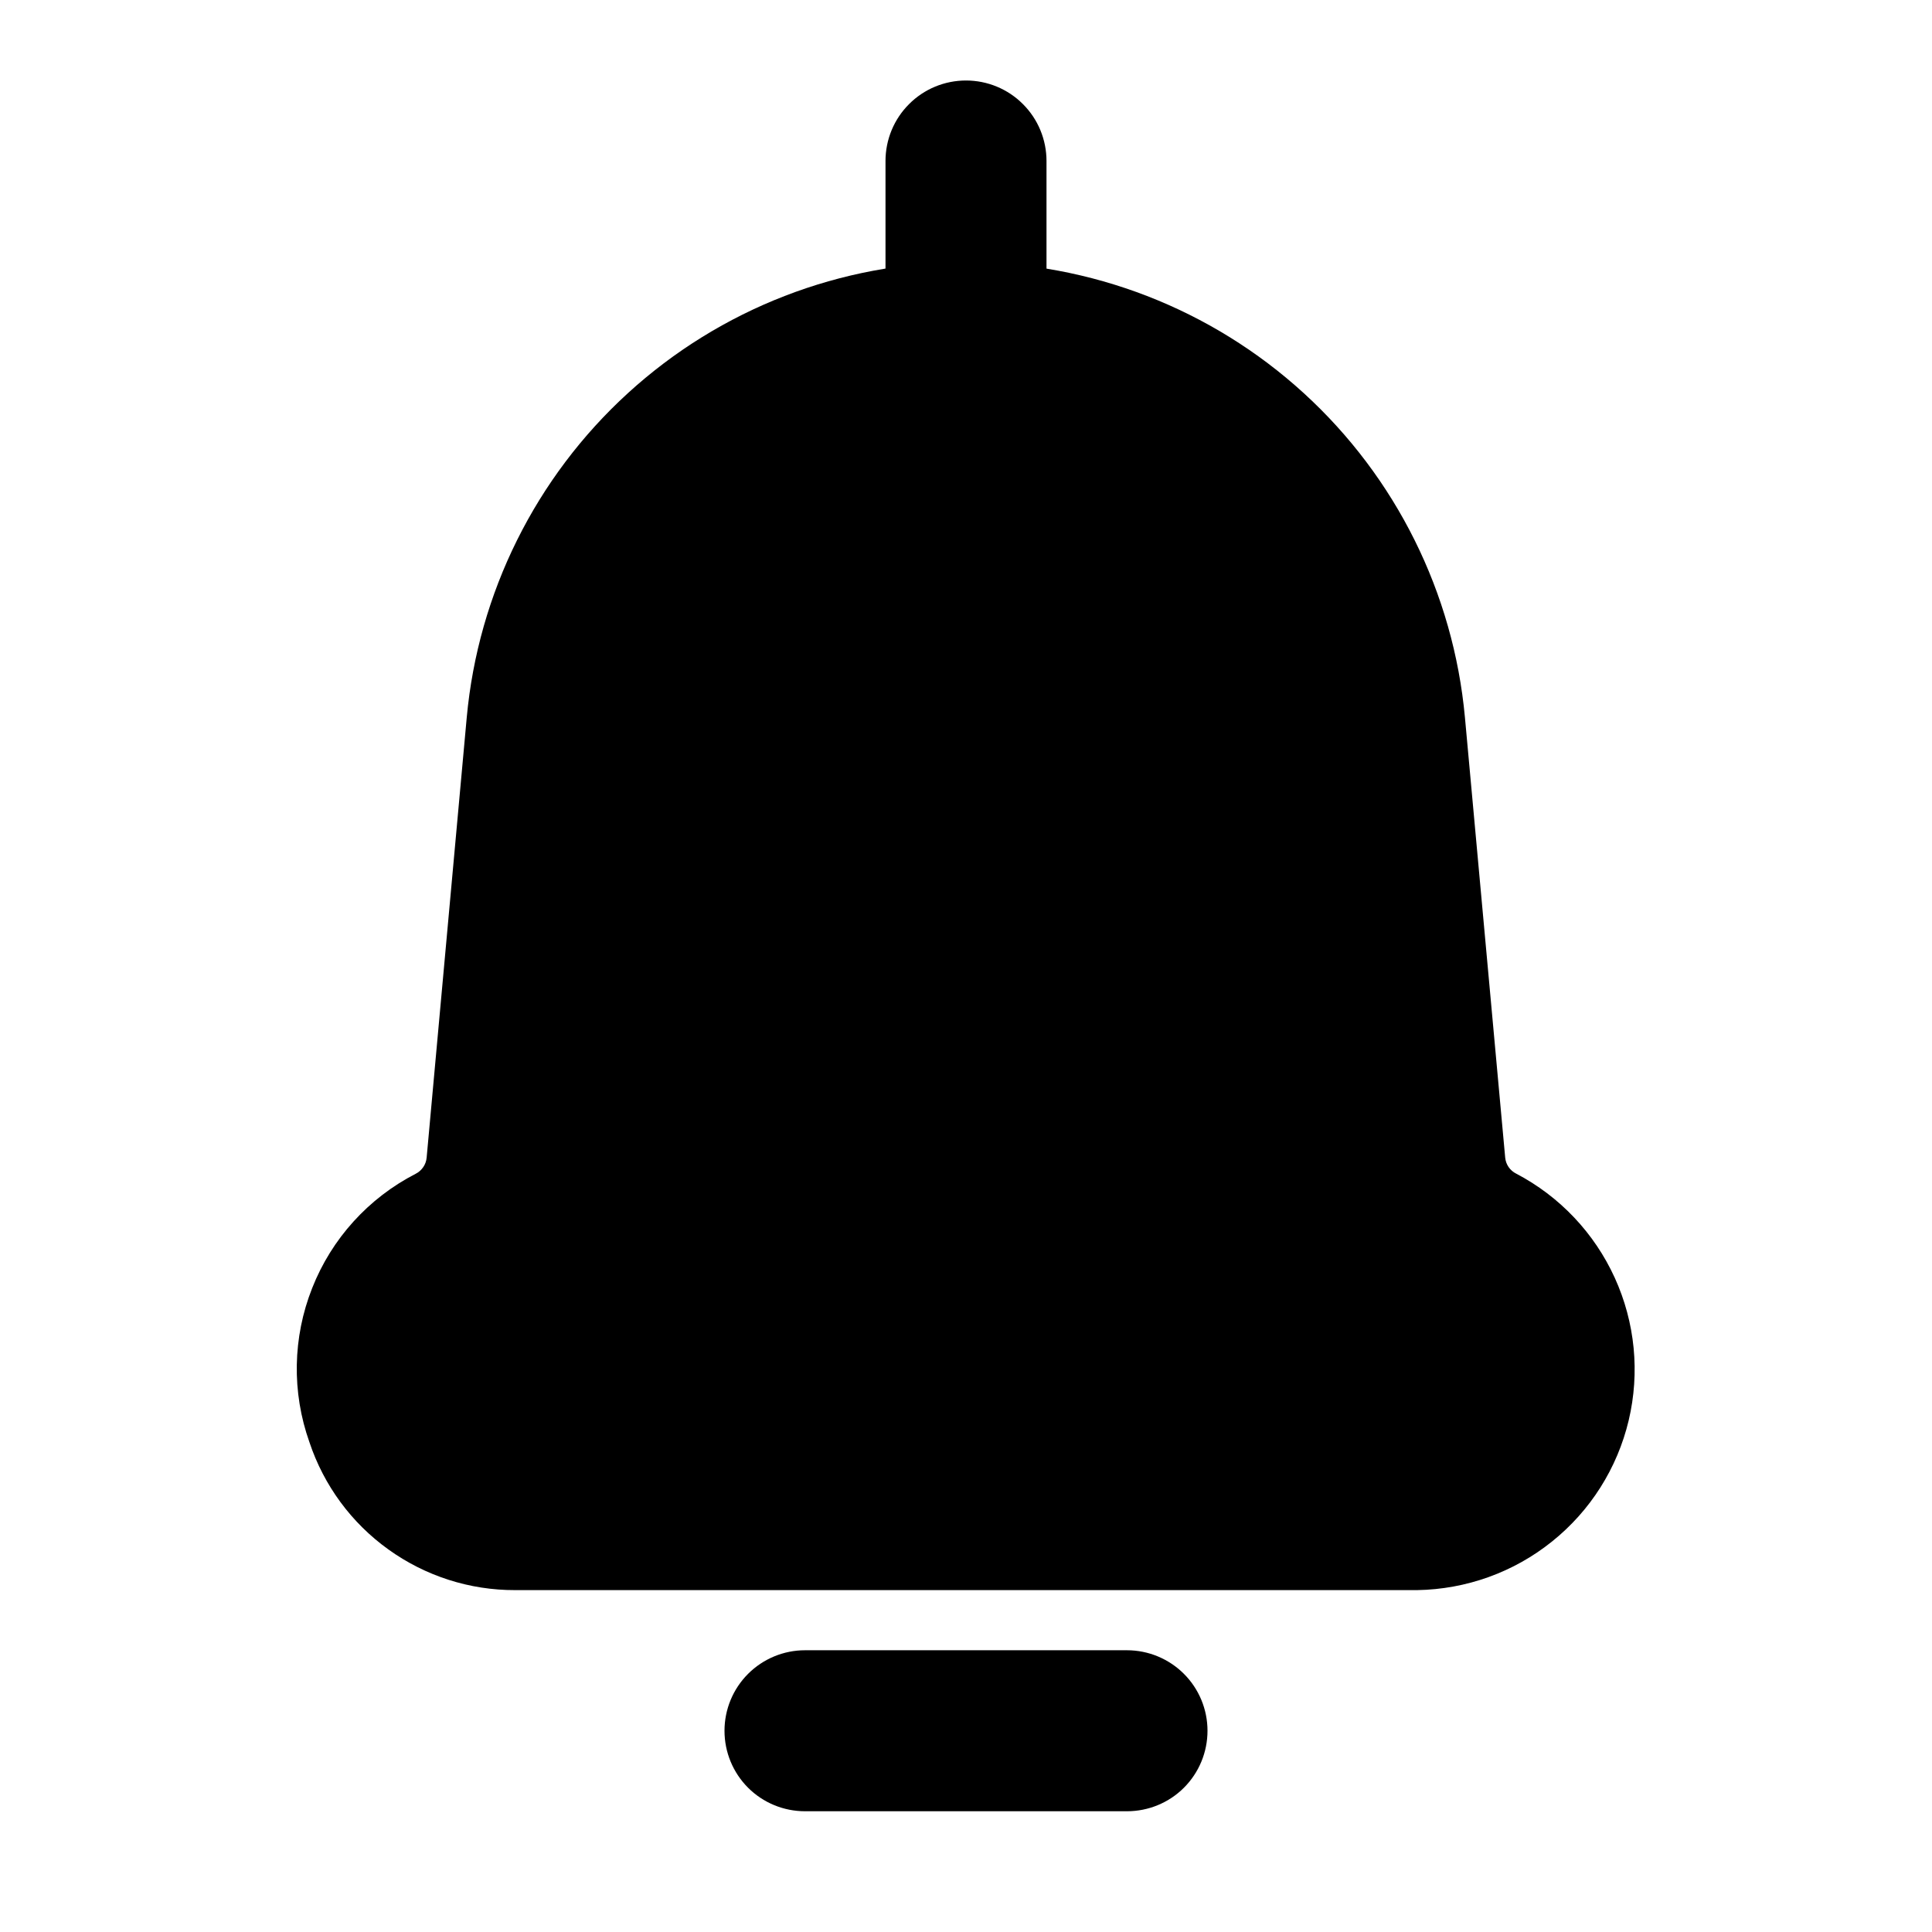 <svg width="24" height="24" viewBox="0 0 24 24" fill="none" xmlns="http://www.w3.org/2000/svg">
<path d="M18.834 14.579C18.796 14.56 18.764 14.532 18.74 14.497C18.716 14.462 18.702 14.422 18.698 14.38L18.198 8.913C18.056 7.367 17.342 5.93 16.195 4.883C15.048 3.836 13.551 3.256 11.998 3.256C10.445 3.256 8.948 3.836 7.801 4.883C6.654 5.93 5.94 7.367 5.798 8.913L5.3 14.38C5.296 14.423 5.282 14.463 5.258 14.498C5.234 14.533 5.202 14.562 5.164 14.581C4.577 14.883 4.12 15.387 3.878 16.001C3.635 16.614 3.623 17.295 3.844 17.916C4.023 18.453 4.366 18.919 4.825 19.248C5.284 19.578 5.835 19.755 6.4 19.753H17.605C18.215 19.743 18.805 19.531 19.28 19.149C19.756 18.768 20.091 18.238 20.232 17.645C20.373 17.051 20.312 16.428 20.059 15.873C19.806 15.318 19.375 14.862 18.834 14.579ZM10 22.5C9.735 22.5 9.48 22.395 9.293 22.208C9.105 22.02 9 21.766 9 21.5C9 21.235 9.105 20.981 9.293 20.793C9.48 20.606 9.735 20.5 10 20.5H14C14.265 20.5 14.52 20.606 14.707 20.793C14.895 20.981 15 21.235 15 21.5C15 21.766 14.895 22.02 14.707 22.208C14.52 22.395 14.265 22.5 14 22.5H10Z" fill="black"/>
<path d="M14 22.25H10C9.801 22.25 9.61 22.171 9.47 22.03C9.329 21.89 9.25 21.699 9.25 21.5C9.25 21.301 9.329 21.11 9.47 20.97C9.61 20.829 9.801 20.75 10 20.75H14C14.199 20.75 14.39 20.829 14.53 20.97C14.671 21.11 14.75 21.301 14.75 21.5C14.75 21.699 14.671 21.89 14.53 22.03C14.39 22.171 14.199 22.25 14 22.25ZM12 5C11.735 5 11.48 4.895 11.293 4.707C11.105 4.52 11 4.265 11 4V2C11 1.735 11.105 1.48 11.293 1.293C11.48 1.105 11.735 1 12 1C12.265 1 12.52 1.105 12.707 1.293C12.895 1.48 13 1.735 13 2V4C13 4.265 12.895 4.52 12.707 4.707C12.52 4.895 12.265 5 12 5Z" fill="black"/>
<path d="M12 4.75C11.801 4.75 11.61 4.671 11.47 4.53C11.329 4.39 11.25 4.199 11.25 4V2C11.25 1.801 11.329 1.61 11.47 1.47C11.61 1.329 11.801 1.25 12 1.25C12.199 1.25 12.39 1.329 12.53 1.47C12.671 1.61 12.75 1.801 12.75 2V4C12.75 4.199 12.671 4.39 12.53 4.53C12.39 4.671 12.199 4.75 12 4.75Z" fill="black"/>
</svg>
